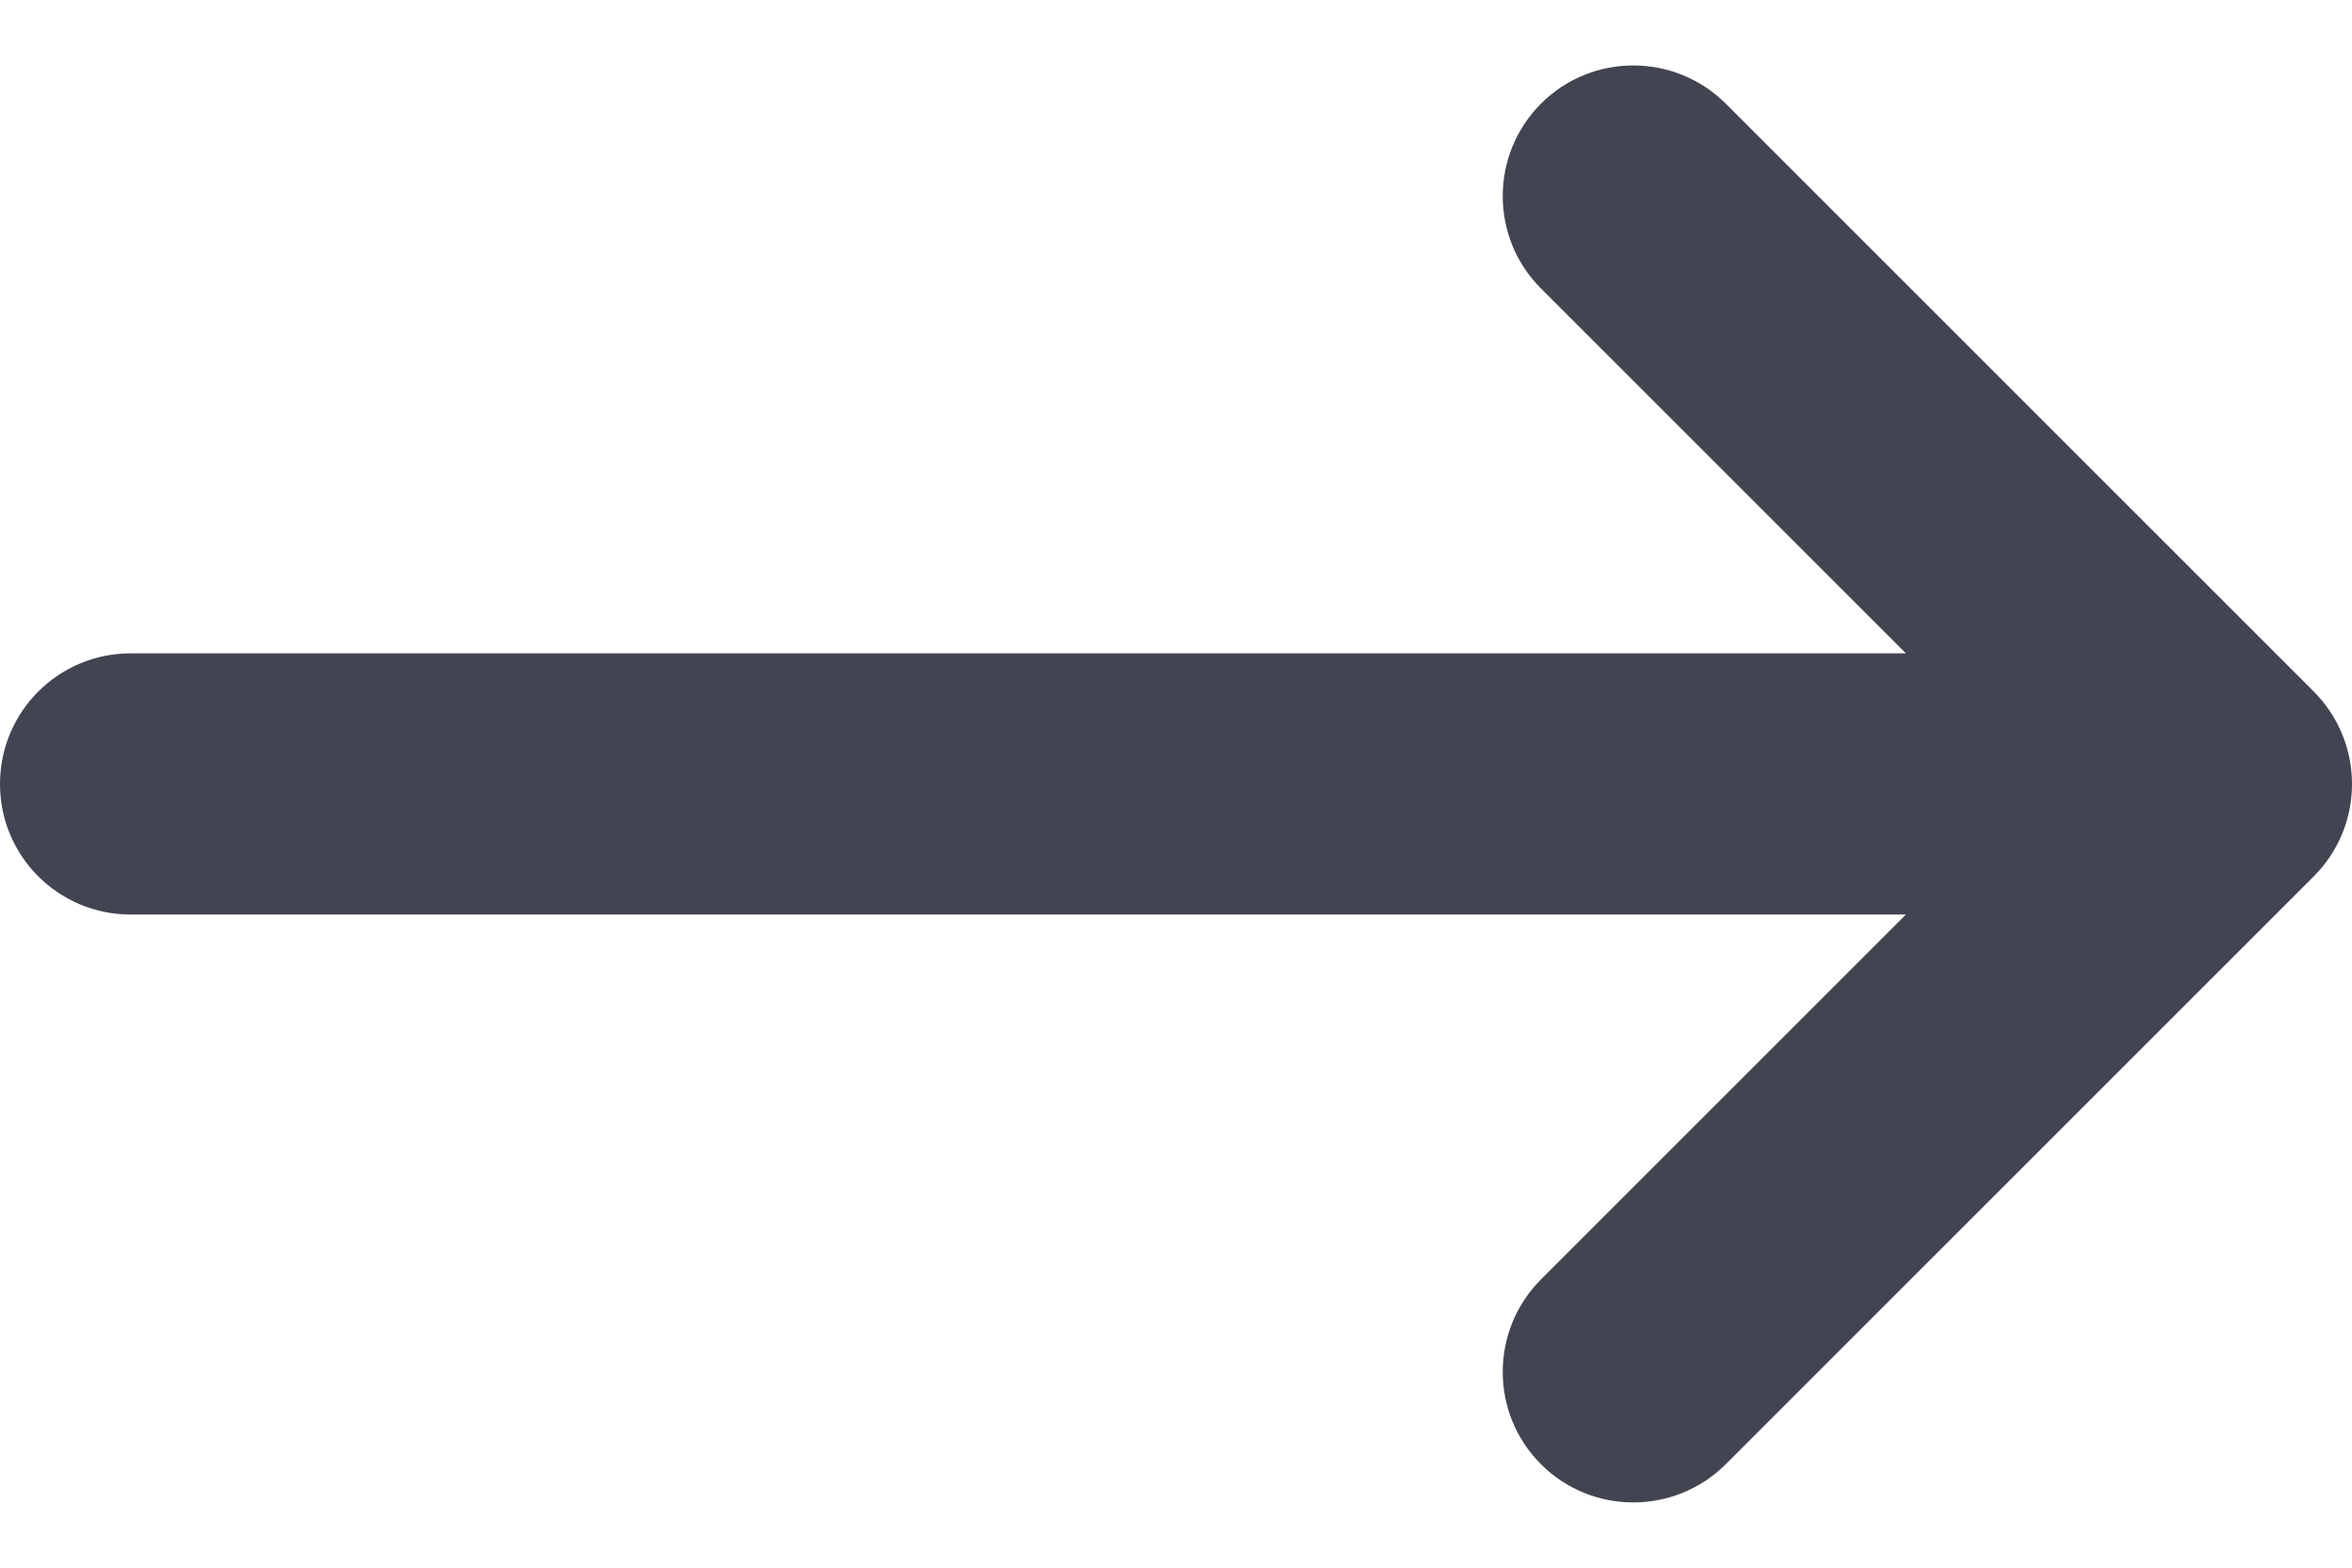 <svg width="12" height="8" viewBox="0 0 12 8" fill="none" xmlns="http://www.w3.org/2000/svg">
<path fill-rule="evenodd" clip-rule="evenodd" d="M7.862 0.529C8.122 0.269 8.544 0.269 8.805 0.529L11.805 3.529C12.065 3.79 12.065 4.212 11.805 4.472L8.805 7.472C8.544 7.732 8.122 7.732 7.862 7.472C7.602 7.212 7.602 6.79 7.862 6.529L9.724 4.667H0.667C0.298 4.667 0 4.369 0 4.001C0 3.632 0.298 3.334 0.667 3.334H9.724L7.862 1.472C7.602 1.212 7.602 0.79 7.862 0.529Z" fill="#424551"/>
</svg>

